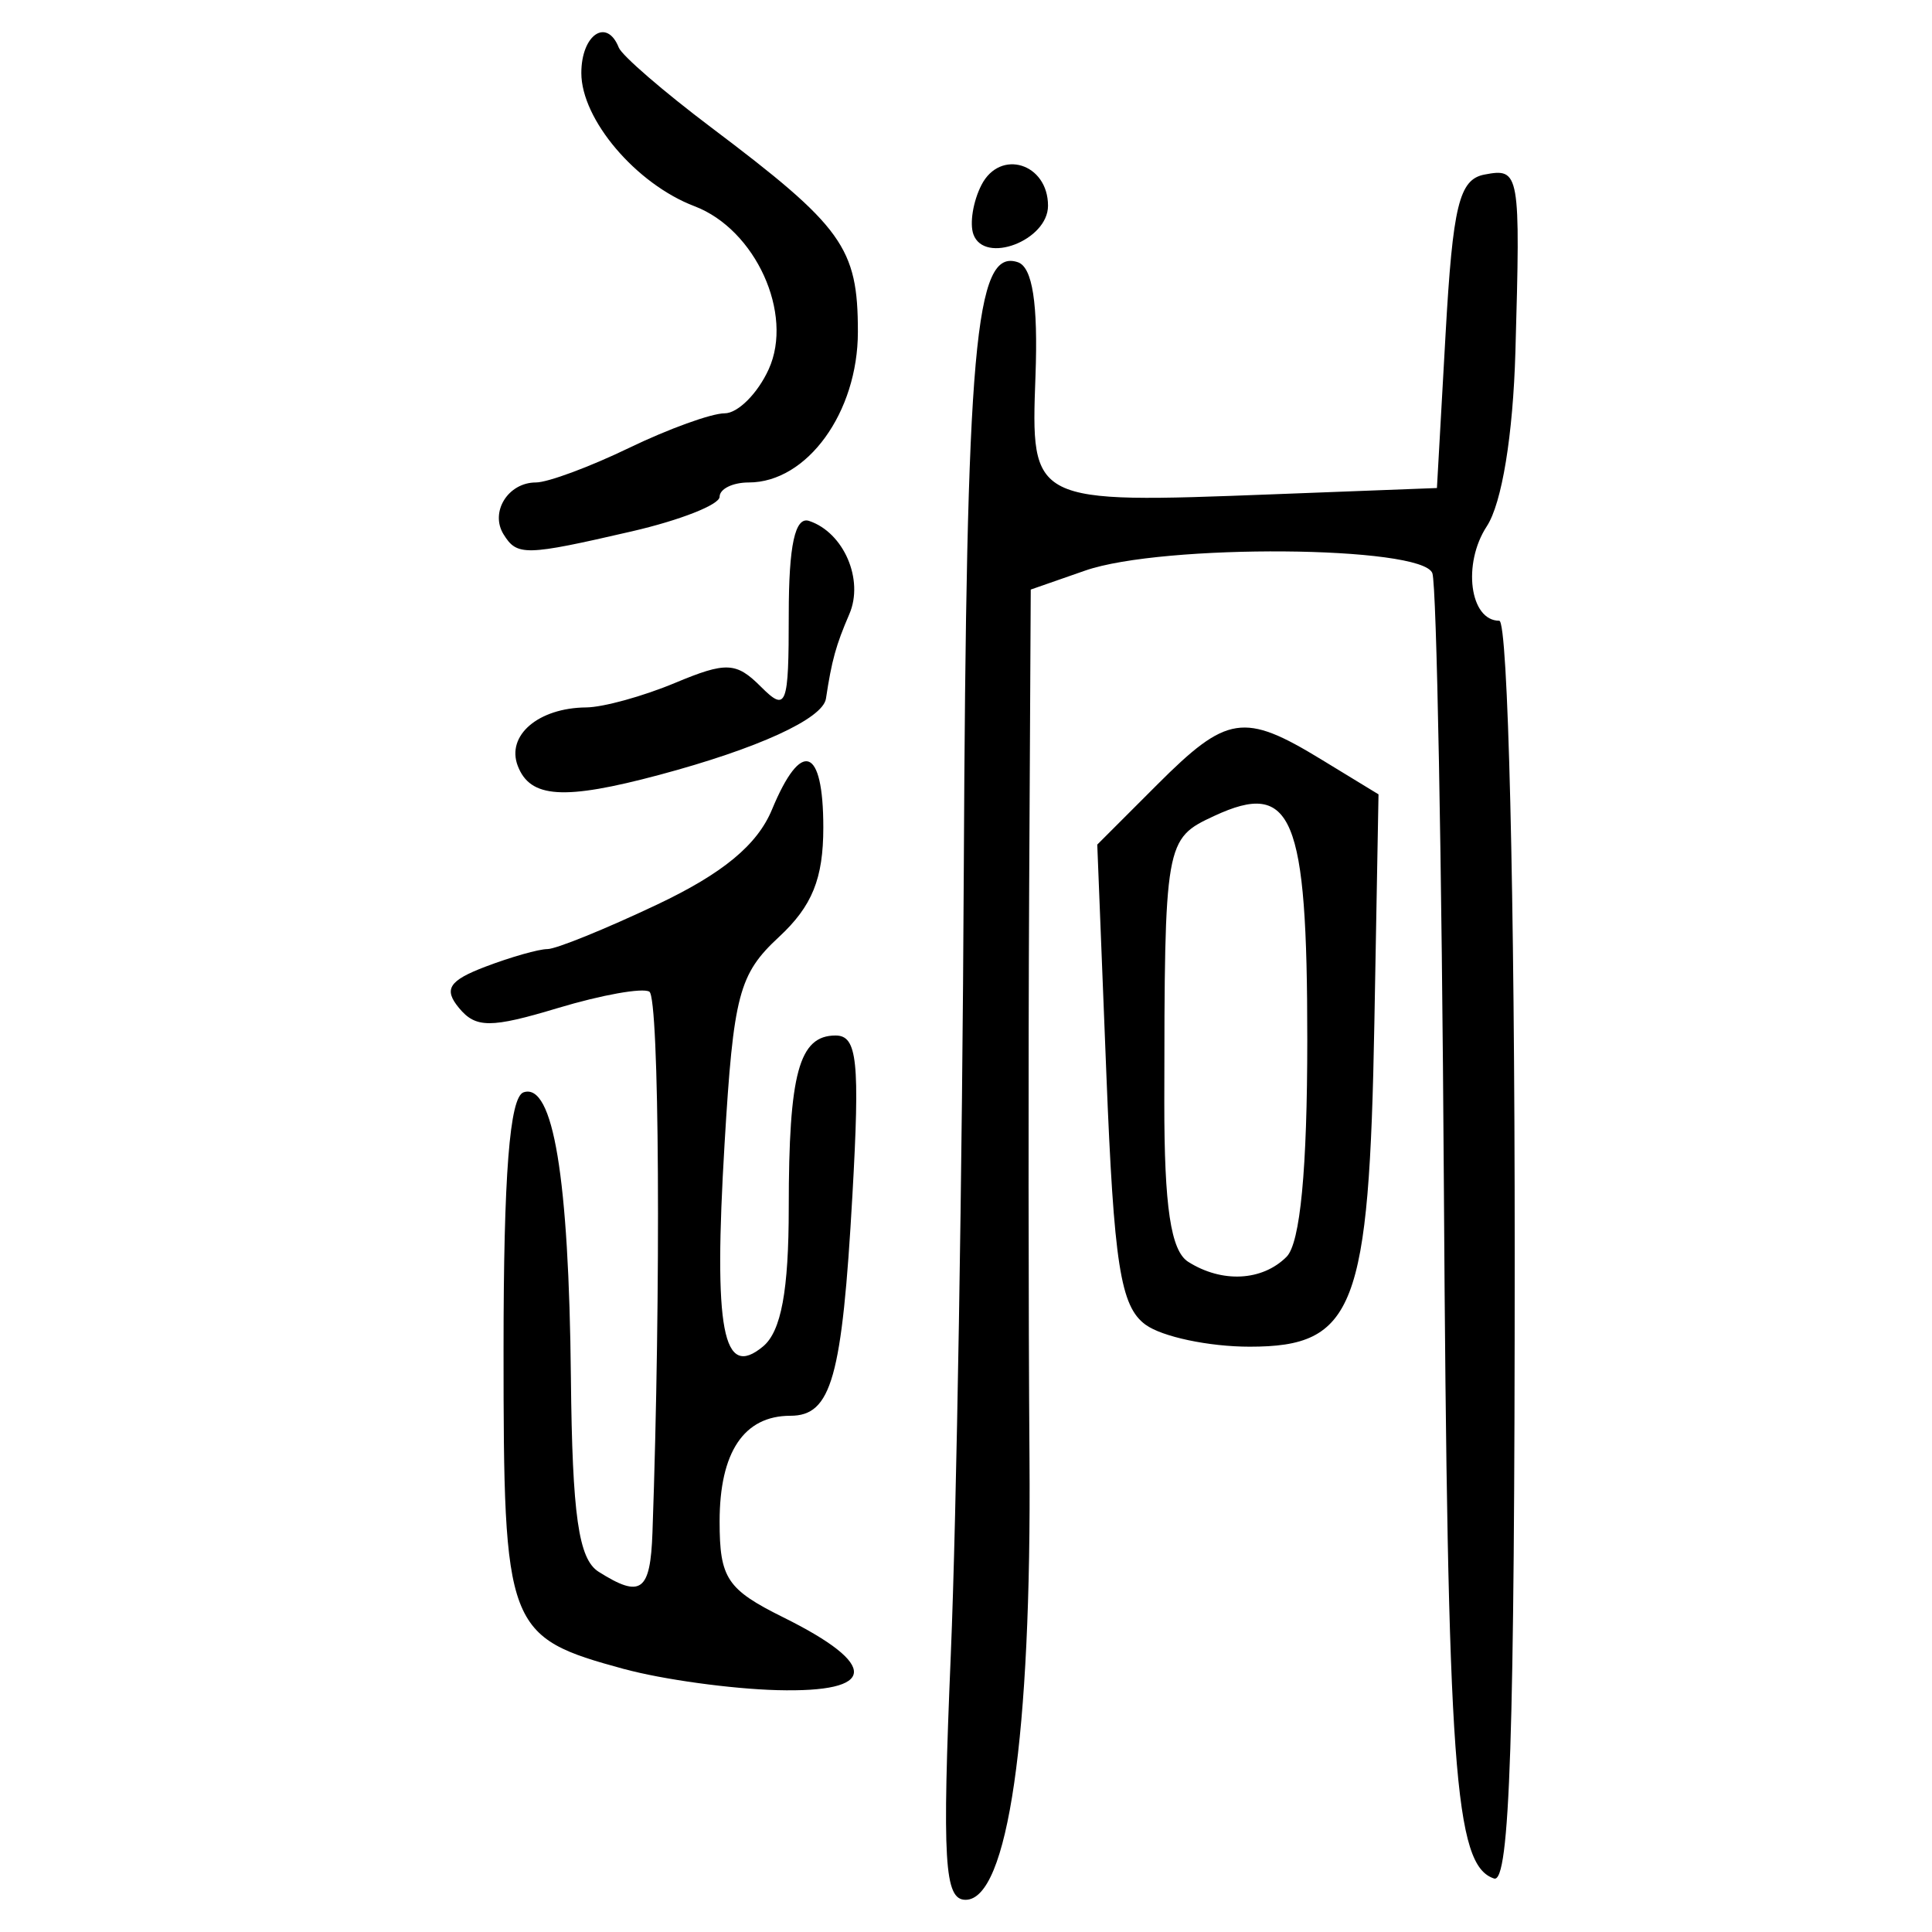 <?xml version="1.0" encoding="UTF-8" standalone="no"?>
<!-- Created with Inkscape (http://www.inkscape.org/) -->

<svg
   xmlns:dc="http://purl.org/dc/elements/1.1/"
   xmlns:cc="http://creativecommons.org/ns#"
   xmlns:rdf="http://www.w3.org/1999/02/22-rdf-syntax-ns#"
   xmlns:svg="http://www.w3.org/2000/svg"
   xmlns="http://www.w3.org/2000/svg"
   xmlns:sodipodi="http://sodipodi.sourceforge.net/DTD/sodipodi-0.dtd"
   xmlns:inkscape="http://www.inkscape.org/namespaces/inkscape"
   width="300"
   height="300"
   id="svg2"
   version="1.1"
   inkscape:version="0.48.4 r9939"
   sodipodi:docname="image-seal.svg">
  <defs
     id="defs4" />
  <sodipodi:namedview
     id="base"
     pagecolor="#ffffff"
     bordercolor="#666666"
     borderopacity="1.0"
     inkscape:pageopacity="0.0"
     inkscape:pageshadow="2"
     inkscape:zoom="2.0018437"
     inkscape:cx="123.3515"
     inkscape:cy="143.3195"
     inkscape:document-units="px"
     inkscape:current-layer="layer1"
     showgrid="false"
     inkscape:window-width="1215"
     inkscape:window-height="1000"
     inkscape:window-x="65"
     inkscape:window-y="24"
     inkscape:window-maximized="1"
     fit-margin-top="10"
     fit-margin-left="10"
     fit-margin-right="10"
     fit-margin-bottom="10" />
  <g
     inkscape:label="Calque 1"
     inkscape:groupmode="layer"
     id="layer1"
     transform="translate(0,-752.362)">
    <path
       style="fill:#000000"
       d="m 147.646,1009.116 c 0.886,-21.035 1.791,-75.687 2.01,-121.449 0.392,-81.724 1.735,-96.843 8.399,-94.586 2.27,0.769 3.145,6.412 2.735,17.63 -0.727,19.865 -0.768,19.844 36.837,18.406 l 25.498,-0.975 1.342,-23.889 c 1.123,-19.983 2.11,-24.035 6.039,-24.784 5.487,-1.046 5.598,-0.415 4.806,27.481 -0.368,12.982 -2.1,23.556 -4.443,27.132 -3.815,5.823 -2.647,14.668 1.937,14.668 1.363,0 2.397,42.361 2.397,98.188 0,74.969 -0.759,97.935 -3.209,97.118 -6.159,-2.053 -7.217,-16.672 -7.792,-107.688 -0.318,-50.405 -1.122,-93.154 -1.786,-94.999 -1.543,-4.289 -41.903,-4.595 -53.911,-0.408 l -8.452,2.947 -0.25,47.378 c -0.137,26.058 -0.112,65.468 0.055,87.578 0.327,43.048 -3.361,68.499 -9.925,68.499 -3.301,0 -3.651,-5.859 -2.287,-38.246 z m -50.667,2.433 c -18.369,-5.008 -18.788,-6.115 -18.788,-49.644 0,-27.087 0.944,-39.2 3.11,-39.928 4.593,-1.542 7.035,13.18 7.348,44.295 0.215,21.4 1.183,28.181 4.304,30.153 6.574,4.155 8.035,3.089 8.361,-6.096 1.333,-37.638 1.073,-83.019 -0.48,-83.979 -1.039,-0.642 -7.424,0.499 -14.19,2.535 -10.44,3.142 -12.765,3.143 -15.366,0 -2.429,-2.927 -1.576,-4.258 4.112,-6.421 3.947,-1.501 8.272,-2.728 9.612,-2.728 1.34,0 9.002,-3.109 17.028,-6.909 10.214,-4.836 15.568,-9.265 17.845,-14.762 4.546,-10.974 7.969,-9.782 7.969,2.775 0,7.965 -1.728,12.23 -6.9,17.025 -6.212,5.76 -7.053,8.958 -8.432,32.074 -1.734,29.064 -0.288,36.695 5.97,31.501 2.819,-2.34 3.994,-8.68 3.994,-21.554 0,-20.872 1.594,-26.731 7.273,-26.731 3.375,0 3.791,3.954 2.611,24.827 -1.603,28.365 -3.252,34.22 -9.634,34.22 -7.209,0 -10.985,5.645 -10.985,16.42 0,8.828 1.144,10.545 9.919,14.896 14.926,7.401 14.556,11.694 -0.972,11.289 -7.135,-0.188 -17.804,-1.657 -23.708,-3.267 z m 80.897,-53.49 c -3.896,-2.848 -4.907,-9.333 -6.083,-38.983 l -1.41,-35.566 9.328,-9.328 c 10.821,-10.821 13.437,-11.221 25.459,-3.891 l 8.885,5.417 -0.644,35.503 c -0.805,44.386 -3.07,50.265 -19.365,50.265 -6.323,0 -13.599,-1.538 -16.169,-3.417 z m 21.898,-10.54 c 2.127,-2.127 3.221,-13.582 3.221,-33.741 0,-34.817 -2.303,-40.357 -14.439,-34.724 -7.665,3.558 -7.732,3.939 -7.763,44.457 -0.013,16.231 1.012,23.076 3.711,24.785 5.243,3.321 11.49,3.003 15.27,-0.777 z M 80.4,871.293 c -1.817,-4.734 3.196,-9.018 10.626,-9.082 2.631,-0.021 8.832,-1.733 13.782,-3.801 7.949,-3.321 9.504,-3.254 13.334,0.575 3.991,3.991 4.335,3.099 4.335,-11.226 0,-10.752 0.977,-15.235 3.163,-14.506 5.379,1.793 8.545,9.124 6.246,14.461 -2.088,4.847 -2.73,7.165 -3.633,13.129 -0.474,3.13 -10.599,7.761 -25.906,11.849 -14.802,3.953 -20.021,3.62 -21.947,-1.4 z m -2.209,-35.962 c -2.146,-3.472 0.711,-8.052 5.022,-8.052 1.85,0 8.363,-2.416 14.474,-5.368 6.111,-2.952 12.786,-5.368 14.835,-5.368 2.049,0 5.127,-3.078 6.841,-6.84 3.921,-8.606 -2.044,-21.716 -11.519,-25.318 -9.066,-3.447 -17.575,-13.461 -17.575,-20.685 0,-5.952 3.956,-8.637 5.815,-3.947 0.492,1.241 6.934,6.809 14.314,12.373 20.498,15.452 22.814,18.676 22.814,31.759 0,12.515 -7.881,23.394 -16.948,23.394 -2.488,0 -4.524,1 -4.524,2.223 0,1.223 -6.131,3.638 -13.624,5.368 -16.57,3.825 -17.828,3.854 -19.925,0.461 z M 151.149,788.747 c -0.609,-1.688 -0.045,-5.139 1.254,-7.667 2.911,-5.665 10.332,-3.346 10.332,3.229 0,5.384 -9.879,9.168 -11.586,4.438 z"
       id="path3104"
       inkscape:connector-curvature="0" />
  </g>
</svg>
